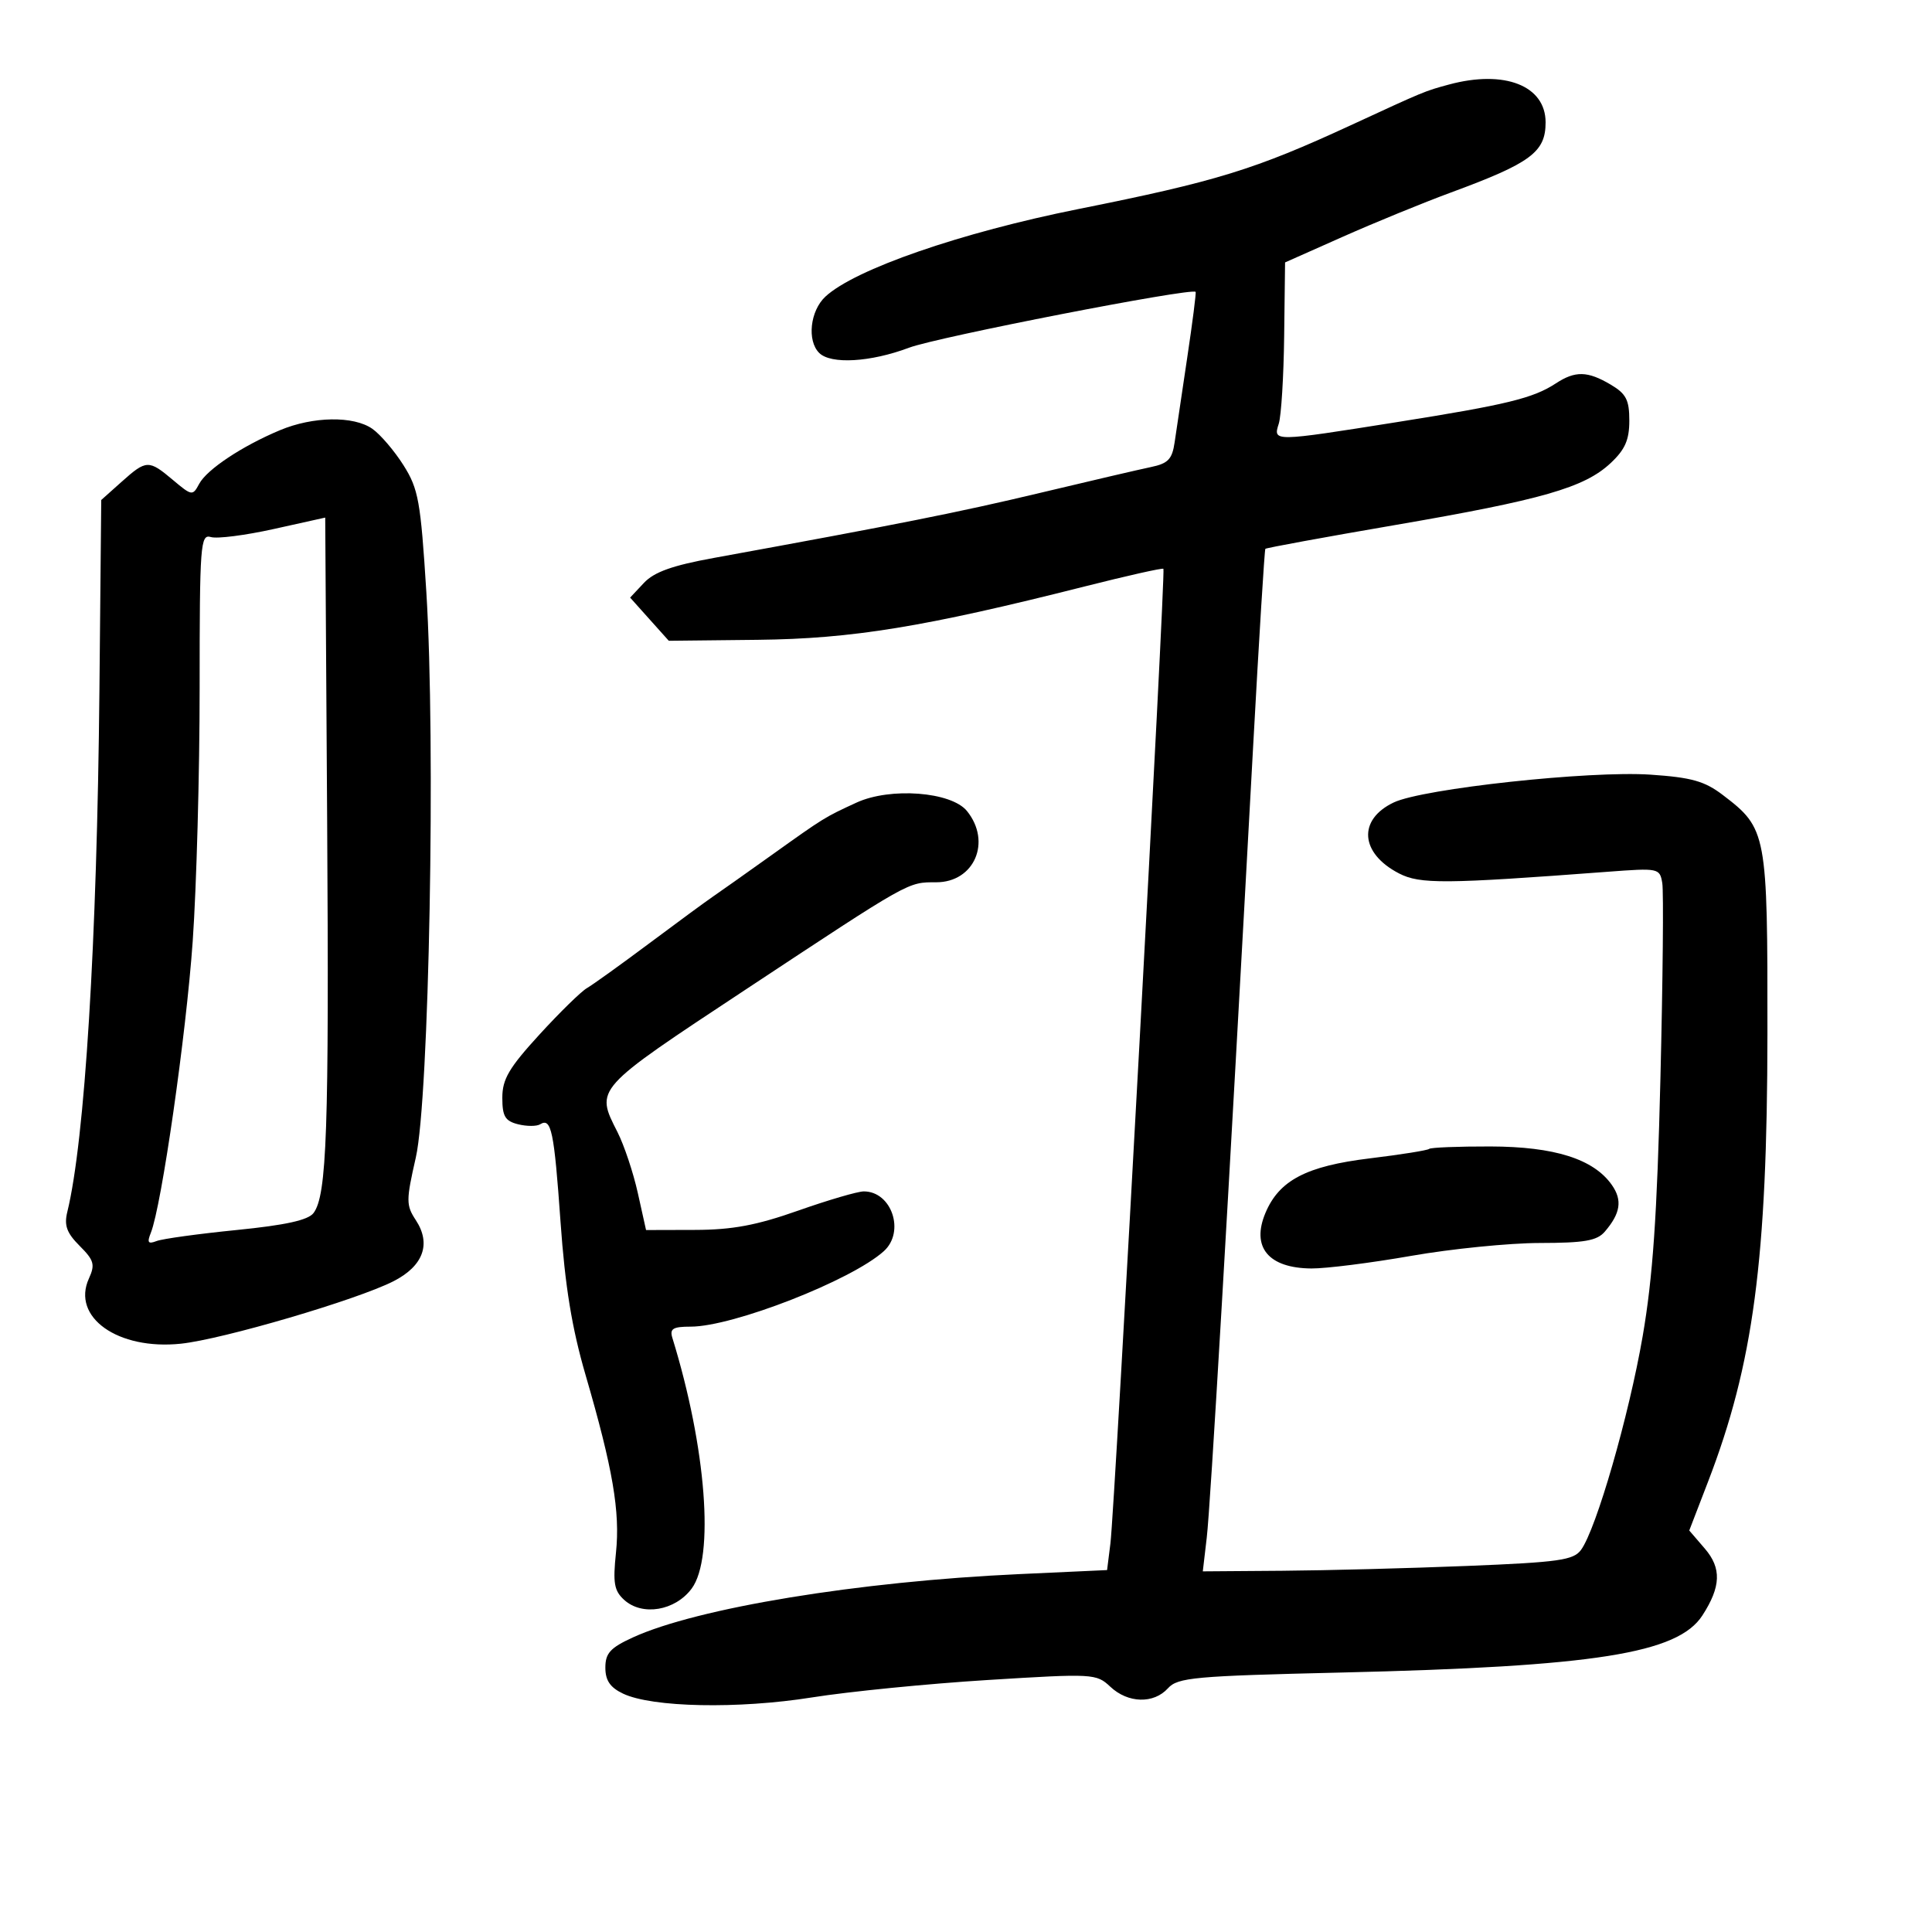 <svg xmlns="http://www.w3.org/2000/svg" width="300" height="300" viewBox="0 0 300 300" version="1.1">
	<path d="M 225 13.125 C 221.220 14.146, 221.255 14.131, 209.736 19.453 C 194.839 26.336, 188.848 28.179, 167.500 32.450 C 149.195 36.111, 132.726 41.811, 128.160 46.066 C 125.798 48.266, 125.290 52.890, 127.200 54.800 C 129.004 56.604, 135.168 56.246, 141.161 53.990 C 145.544 52.340, 184.988 44.655, 185.654 45.321 C 185.764 45.430, 185.179 50.015, 184.355 55.510 C 183.531 61.004, 182.650 66.930, 182.397 68.678 C 182.016 71.307, 181.382 71.970, 178.718 72.524 C 176.948 72.892, 169.200 74.697, 161.500 76.536 C 148.944 79.534, 139.685 81.380, 110.821 86.639 C 104.417 87.806, 101.578 88.820, 99.993 90.508 L 97.845 92.794 100.847 96.147 L 103.850 99.500 117.675 99.350 C 132.301 99.192, 143.567 97.352, 168.438 91.062 C 175.004 89.401, 180.502 88.168, 180.656 88.322 C 181.021 88.687, 173.107 234.217, 172.427 239.650 L 171.907 243.800 158.204 244.430 C 133.298 245.573, 108.238 249.687, 98.250 254.270 C 94.764 255.869, 94 256.711, 94 258.950 C 94 260.943, 94.741 262.031, 96.750 262.987 C 101.261 265.131, 114.621 265.400, 126.083 263.576 C 131.812 262.664, 144.079 261.447, 153.343 260.872 C 169.776 259.851, 170.239 259.876, 172.407 261.913 C 175.156 264.495, 179.145 264.602, 181.362 262.153 C 182.874 260.481, 185.443 260.248, 208.267 259.711 C 247.674 258.783, 260.525 256.751, 264.348 250.844 C 267.235 246.382, 267.340 243.507, 264.727 240.469 L 262.307 237.656 265.214 230.107 C 272.273 211.775, 274.416 195.618, 274.446 160.500 C 274.473 129.295, 274.355 128.660, 267.536 123.460 C 264.692 121.290, 262.672 120.721, 256.285 120.287 C 246.856 119.647, 220.957 122.452, 216.420 124.605 C 210.802 127.271, 211.188 132.495, 217.235 135.622 C 220.493 137.306, 224.305 137.277, 249.610 135.370 C 257.573 134.770, 257.728 134.802, 258.118 137.130 C 258.336 138.433, 258.206 152.100, 257.829 167.500 C 257.308 188.817, 256.649 198.364, 255.071 207.500 C 252.934 219.868, 247.866 237.433, 245.502 240.666 C 244.334 242.263, 242.052 242.585, 227.831 243.158 C 218.849 243.519, 205.936 243.857, 199.135 243.908 L 186.770 244 187.385 238.750 C 187.959 233.856, 190.648 187.997, 194.581 116 C 195.498 99.225, 196.353 85.376, 196.483 85.224 C 196.612 85.072, 205.669 83.410, 216.609 81.531 C 239.477 77.601, 246.012 75.725, 250.087 71.919 C 252.337 69.817, 253 68.314, 253 65.314 C 253 62.089, 252.508 61.141, 250.096 59.716 C 246.512 57.599, 244.604 57.558, 241.588 59.535 C 238.069 61.840, 233.991 62.835, 217 65.533 C 197.629 68.610, 197.672 68.609, 198.566 65.793 C 198.951 64.579, 199.329 58.448, 199.405 52.168 L 199.545 40.749 208.522 36.758 C 213.460 34.564, 221.011 31.473, 225.303 29.891 C 237.716 25.314, 240 23.622, 240 19.001 C 240 13.299, 233.617 10.799, 225 13.125 M 43.461 66.806 C 37.575 69.274, 32.127 72.894, 30.930 75.130 C 29.917 77.024, 29.796 77.006, 26.866 74.541 C 23.087 71.361, 22.733 71.374, 18.876 74.820 L 15.720 77.639 15.440 107.070 C 15.067 146.302, 13.173 177.091, 10.450 188.190 C 9.936 190.285, 10.360 191.451, 12.366 193.457 C 14.605 195.695, 14.793 196.359, 13.807 198.525 C 11.067 204.537, 18.305 209.671, 28.081 208.649 C 34.557 207.972, 55.435 201.839, 61.099 198.950 C 65.731 196.586, 66.988 193.157, 64.573 189.471 C 63.044 187.137, 63.044 186.439, 64.570 179.729 C 66.640 170.633, 67.666 115.304, 66.200 91.906 C 65.315 77.800, 64.977 75.924, 62.653 72.242 C 61.240 70.003, 59.064 67.458, 57.819 66.586 C 54.913 64.550, 48.609 64.647, 43.461 66.806 M 42.500 82.147 C 38.100 83.124, 33.712 83.685, 32.750 83.394 C 31.117 82.901, 31 84.473, 31 106.853 C 31 120.046, 30.515 137.739, 29.923 146.170 C 28.902 160.708, 25.087 187.273, 23.424 191.424 C 22.809 192.957, 22.990 193.218, 24.317 192.709 C 25.232 192.357, 30.823 191.587, 36.741 190.996 C 44.337 190.237, 47.847 189.464, 48.681 188.364 C 50.755 185.628, 51.106 175.546, 50.800 127.436 L 50.500 80.371 42.500 82.147 M 133 124.627 C 128.038 126.911, 127.987 126.942, 119.853 132.750 C 115.809 135.637, 111.674 138.562, 110.664 139.250 C 109.654 139.937, 105.212 143.200, 100.793 146.500 C 96.374 149.800, 92.025 152.923, 91.129 153.439 C 90.233 153.956, 86.912 157.206, 83.750 160.662 C 79.037 165.813, 78 167.578, 78 170.454 C 78 173.340, 78.433 174.071, 80.443 174.575 C 81.787 174.912, 83.331 174.914, 83.874 174.578 C 85.605 173.508, 86.043 175.606, 87.037 189.707 C 87.745 199.746, 88.803 206.222, 90.924 213.500 C 95.166 228.055, 96.311 234.747, 95.647 241.100 C 95.154 245.824, 95.363 247.019, 96.935 248.441 C 99.743 250.983, 104.840 250.123, 107.401 246.675 C 110.981 241.857, 109.666 224.770, 104.406 207.750 C 103.965 206.321, 104.487 206, 107.251 206 C 113.829 206, 132.245 198.803, 137.245 194.278 C 140.572 191.268, 138.467 185, 134.131 185 C 133.181 185, 128.601 186.341, 123.952 187.980 C 117.461 190.269, 113.739 190.965, 107.909 190.980 L 100.318 191 99.041 185.250 C 98.338 182.088, 96.917 177.830, 95.882 175.790 C 92.430 168.983, 92.200 169.238, 115.750 153.680 C 141.495 136.672, 140.912 137, 145.378 137 C 151.302 137, 154.014 130.709, 150.149 125.935 C 147.721 122.937, 138.243 122.214, 133 124.627 M 221.917 178.401 C 221.688 178.622, 217.538 179.284, 212.696 179.872 C 202.853 181.067, 198.628 183.276, 196.497 188.344 C 194.263 193.658, 196.958 196.917, 203.629 196.968 C 205.900 196.986, 212.875 196.105, 219.129 195.010 C 225.383 193.916, 234.368 193.016, 239.095 193.010 C 246.033 193.002, 247.980 192.663, 249.193 191.250 C 251.637 188.405, 251.946 186.368, 250.292 184.007 C 247.466 179.971, 241.393 178.046, 231.417 178.022 C 226.421 178.010, 222.146 178.181, 221.917 178.401" stroke="none" fill="black" fill-rule="evenodd"/>
</svg>